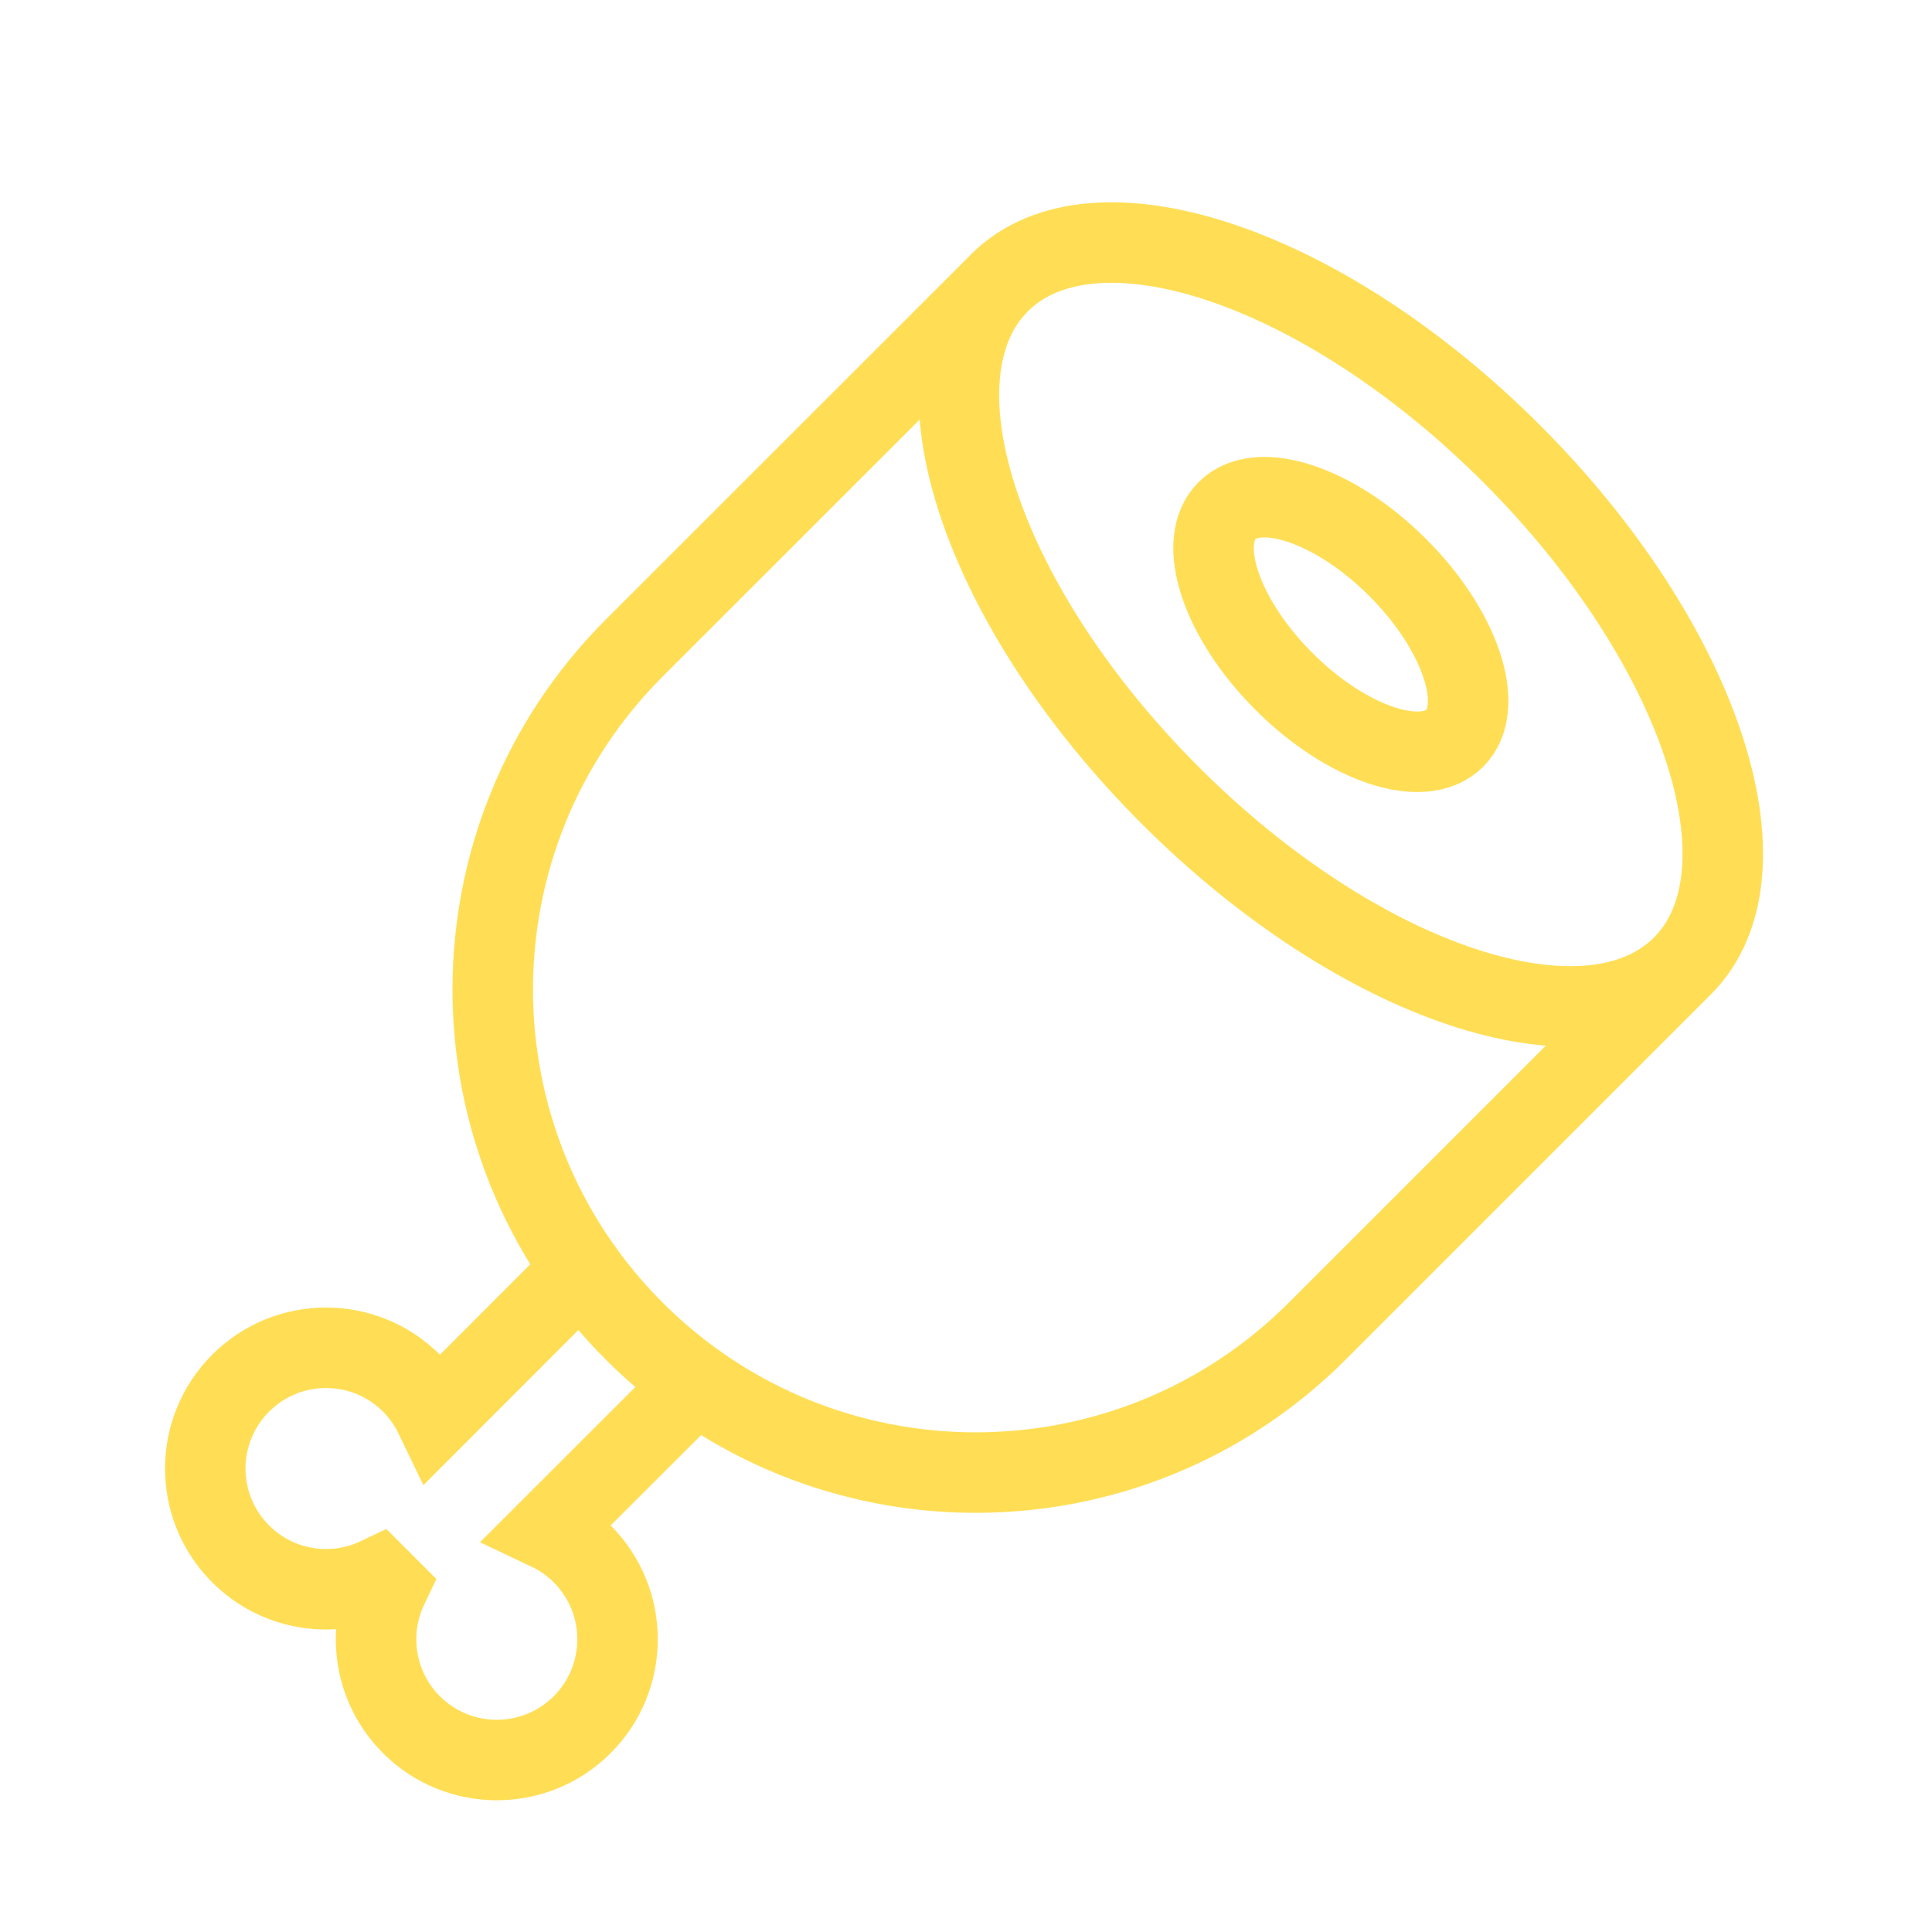 <svg viewBox="0 0 24 24" version="1.1" xmlns="http://www.w3.org/2000/svg" xmlns:xlink="http://www.w3.org/1999/xlink" fill="#000000"><g id="SVGRepo_bgCarrier" stroke-width="0"></g><g id="SVGRepo_tracerCarrier" stroke-linecap="round" stroke-linejoin="round"></g><g id="SVGRepo_iconCarrier"> <title>Pork</title> <g id="Pork" stroke="none" stroke-width="1" fill="none" fill-rule="evenodd" stroke-linecap="round"> <path d="M20.328,10 C21.157,10 21.828,10.672 21.828,11.5 C21.828,12.153 21.411,12.708 20.829,12.914 L20.829,13.086 C21.411,13.292 21.828,13.847 21.828,14.5 C21.828,15.328 21.157,16 20.328,16 C19.5,16 18.828,15.328 18.828,14.5 C18.828,14.324 18.859,14.156 18.914,13.999 L16.331,14 C16.386,13.675 16.414,13.341 16.414,13 C16.414,12.659 16.386,12.325 16.331,11.999 L18.914,12 C18.858,11.843 18.828,11.675 18.828,11.5 C18.828,10.672 19.5,10 20.328,10 Z M4.02,18.999 L4,19 C2.343,19 1,16.314 1,13 C1,9.686 2.343,7 4,7 L4,7 L10.414,7 C13.728,7 16.414,9.686 16.414,13 C16.414,16.314 13.728,19 10.414,19 L10.414,19 L4.02,18.999 Z M4,19 C5.657,19 7,16.314 7,13 C7,9.686 5.657,7 4,7 C2.343,7 1,9.686 1,13 C1,16.314 2.343,19 4,19 Z M4,15 C4.552,15 5,14.105 5,13 C5,11.895 4.552,11 4,11 C3.448,11 3,11.895 3,13 C3,14.105 3.448,15 4,15 Z" id="Combined-Shape" stroke="#ffde55" transform="translate(11.414, 13) rotate(-225) translate(-11.414, -13) "> </path> </g> </g></svg>